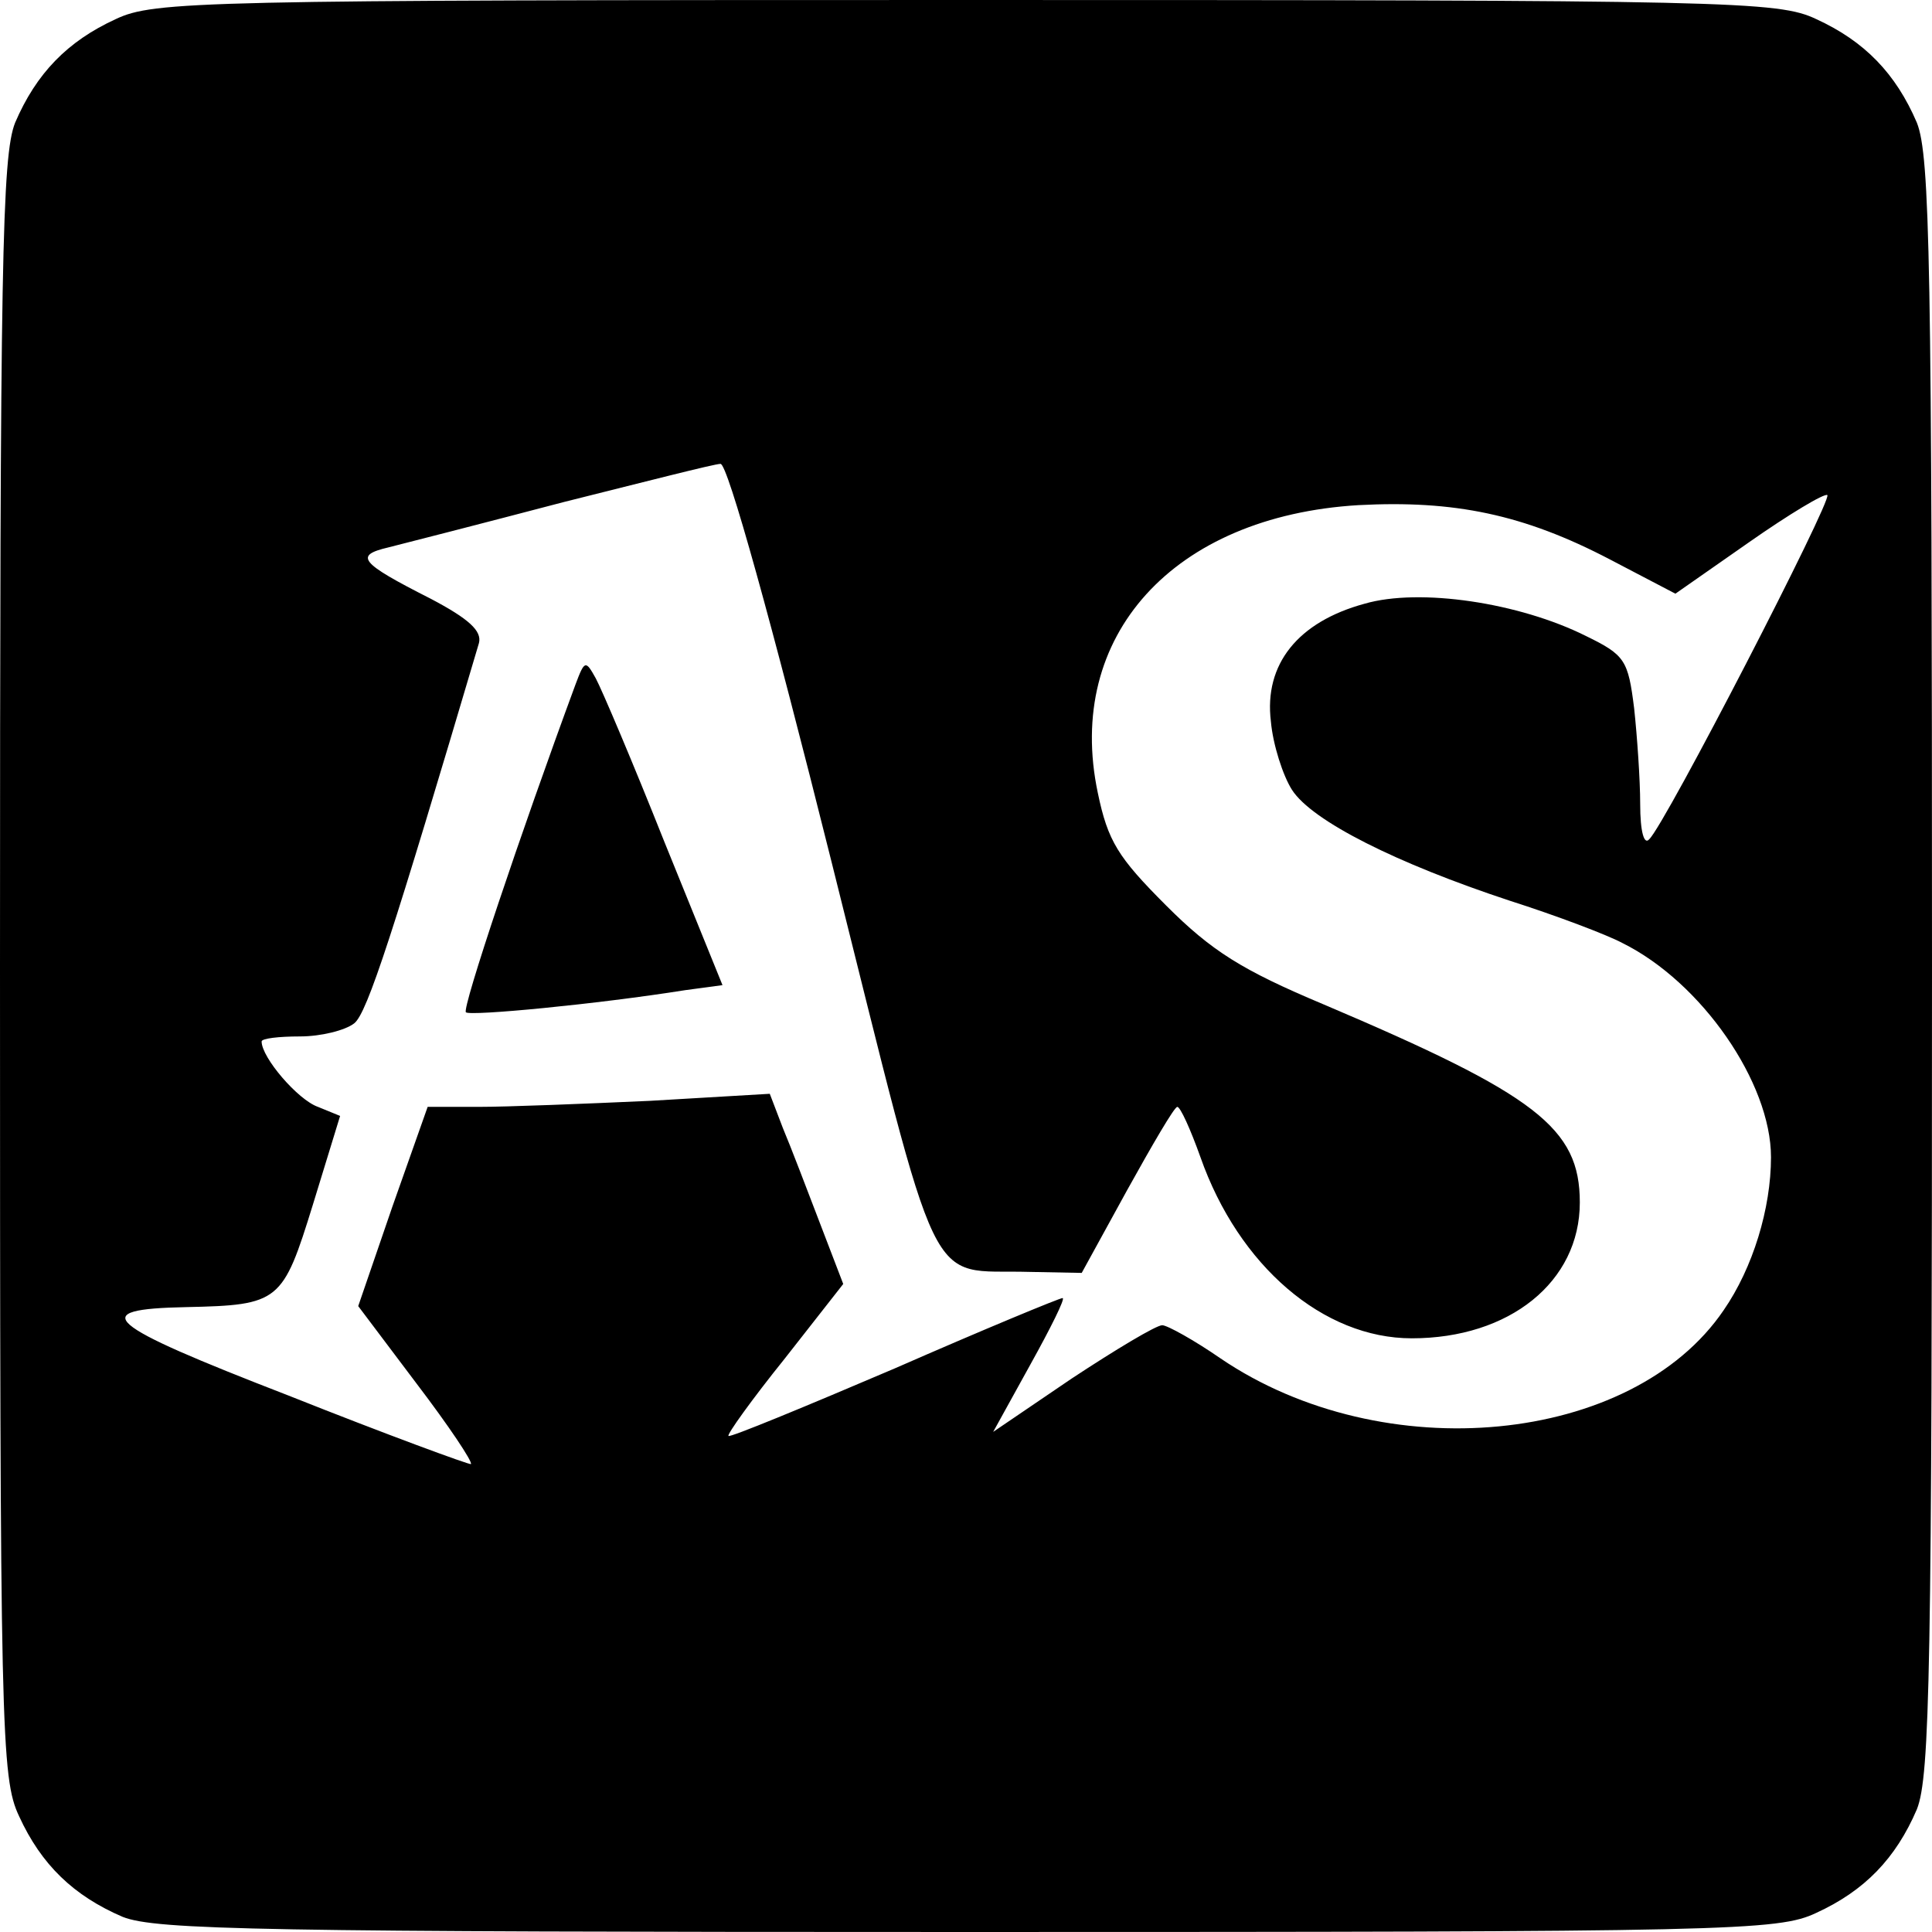 <?xml version="1.0" standalone="no"?>
<!DOCTYPE svg PUBLIC "-//W3C//DTD SVG 20010904//EN"
 "http://www.w3.org/TR/2001/REC-SVG-20010904/DTD/svg10.dtd">
<svg version="1.0" xmlns="http://www.w3.org/2000/svg"
 width="192pt" height="192pt" viewBox="0 0 192 192"
 preserveAspectRatio="xMidYMid meet">

<g transform="translate(0,192) scale(0.1,-0.1)"
fill="#000000" stroke="none">
<path d="M115 1901 c-48 -22 -79 -54 -100 -103 -13 -33 -15 -138 -15 -840 0
-759 1 -805 19 -843 22 -48 54 -79 103 -100 33 -13 138 -15 840 -15 759 0 805
1 843 19 48 22 79 54 100 103 13 33 15 138 15 838 0 700 -2 805 -15 838 -21
49 -52 81 -100 103 -38 18 -83 19 -845 19 -762 0 -807 -1 -845 -19z m711 -836
c111 -443 93 -406 197 -409 l52 -1 45 82 c25 45 47 83 50 83 3 0 13 -22 23
-50 38 -108 122 -180 210 -180 97 0 167 56 167 135 0 74 -43 107 -255 197 -81
34 -111 53 -156 98 -48 48 -58 64 -68 112 -33 156 75 275 259 286 95 5 164 -9
250 -54 l65 -34 73 51 c40 28 75 49 78 47 5 -5 -161 -327 -177 -342 -5 -6 -9
7 -9 35 0 24 -3 67 -6 95 -6 48 -9 53 -48 72 -66 33 -165 48 -220 32 -66 -18
-100 -60 -93 -117 2 -23 12 -54 21 -68 20 -31 104 -73 216 -110 47 -15 97 -34
112 -42 79 -39 148 -139 148 -213 0 -51 -18 -110 -47 -152 -91 -134 -338 -158
-500 -48 -26 18 -53 33 -58 33 -6 0 -46 -24 -90 -53 l-78 -53 37 67 c20 36 35
66 32 66 -3 0 -78 -31 -167 -70 -89 -38 -164 -69 -165 -67 -2 1 23 36 56 77
l58 74 -23 60 c-13 34 -29 76 -37 95 l-13 34 -119 -7 c-66 -3 -142 -6 -170 -6
l-51 0 -35 -99 -34 -99 58 -77 c32 -42 56 -78 54 -80 -1 -1 -83 29 -181 68
-186 72 -201 86 -102 88 93 2 96 5 126 102 l27 88 -22 9 c-20 7 -56 49 -56 65
0 3 17 5 38 5 21 0 45 6 54 13 13 10 39 91 124 378 3 12 -10 24 -48 44 -71 36
-76 43 -42 51 16 4 94 24 174 45 80 20 150 38 156 38 7 1 51 -158 110 -394z"/>
<path d="M572 1240 c-55 -149 -113 -322 -109 -326 4 -4 130 8 218 22 l37 5
-58 143 c-31 78 -62 151 -68 162 -10 18 -11 18 -20 -6z"/>
</g>
</svg>
